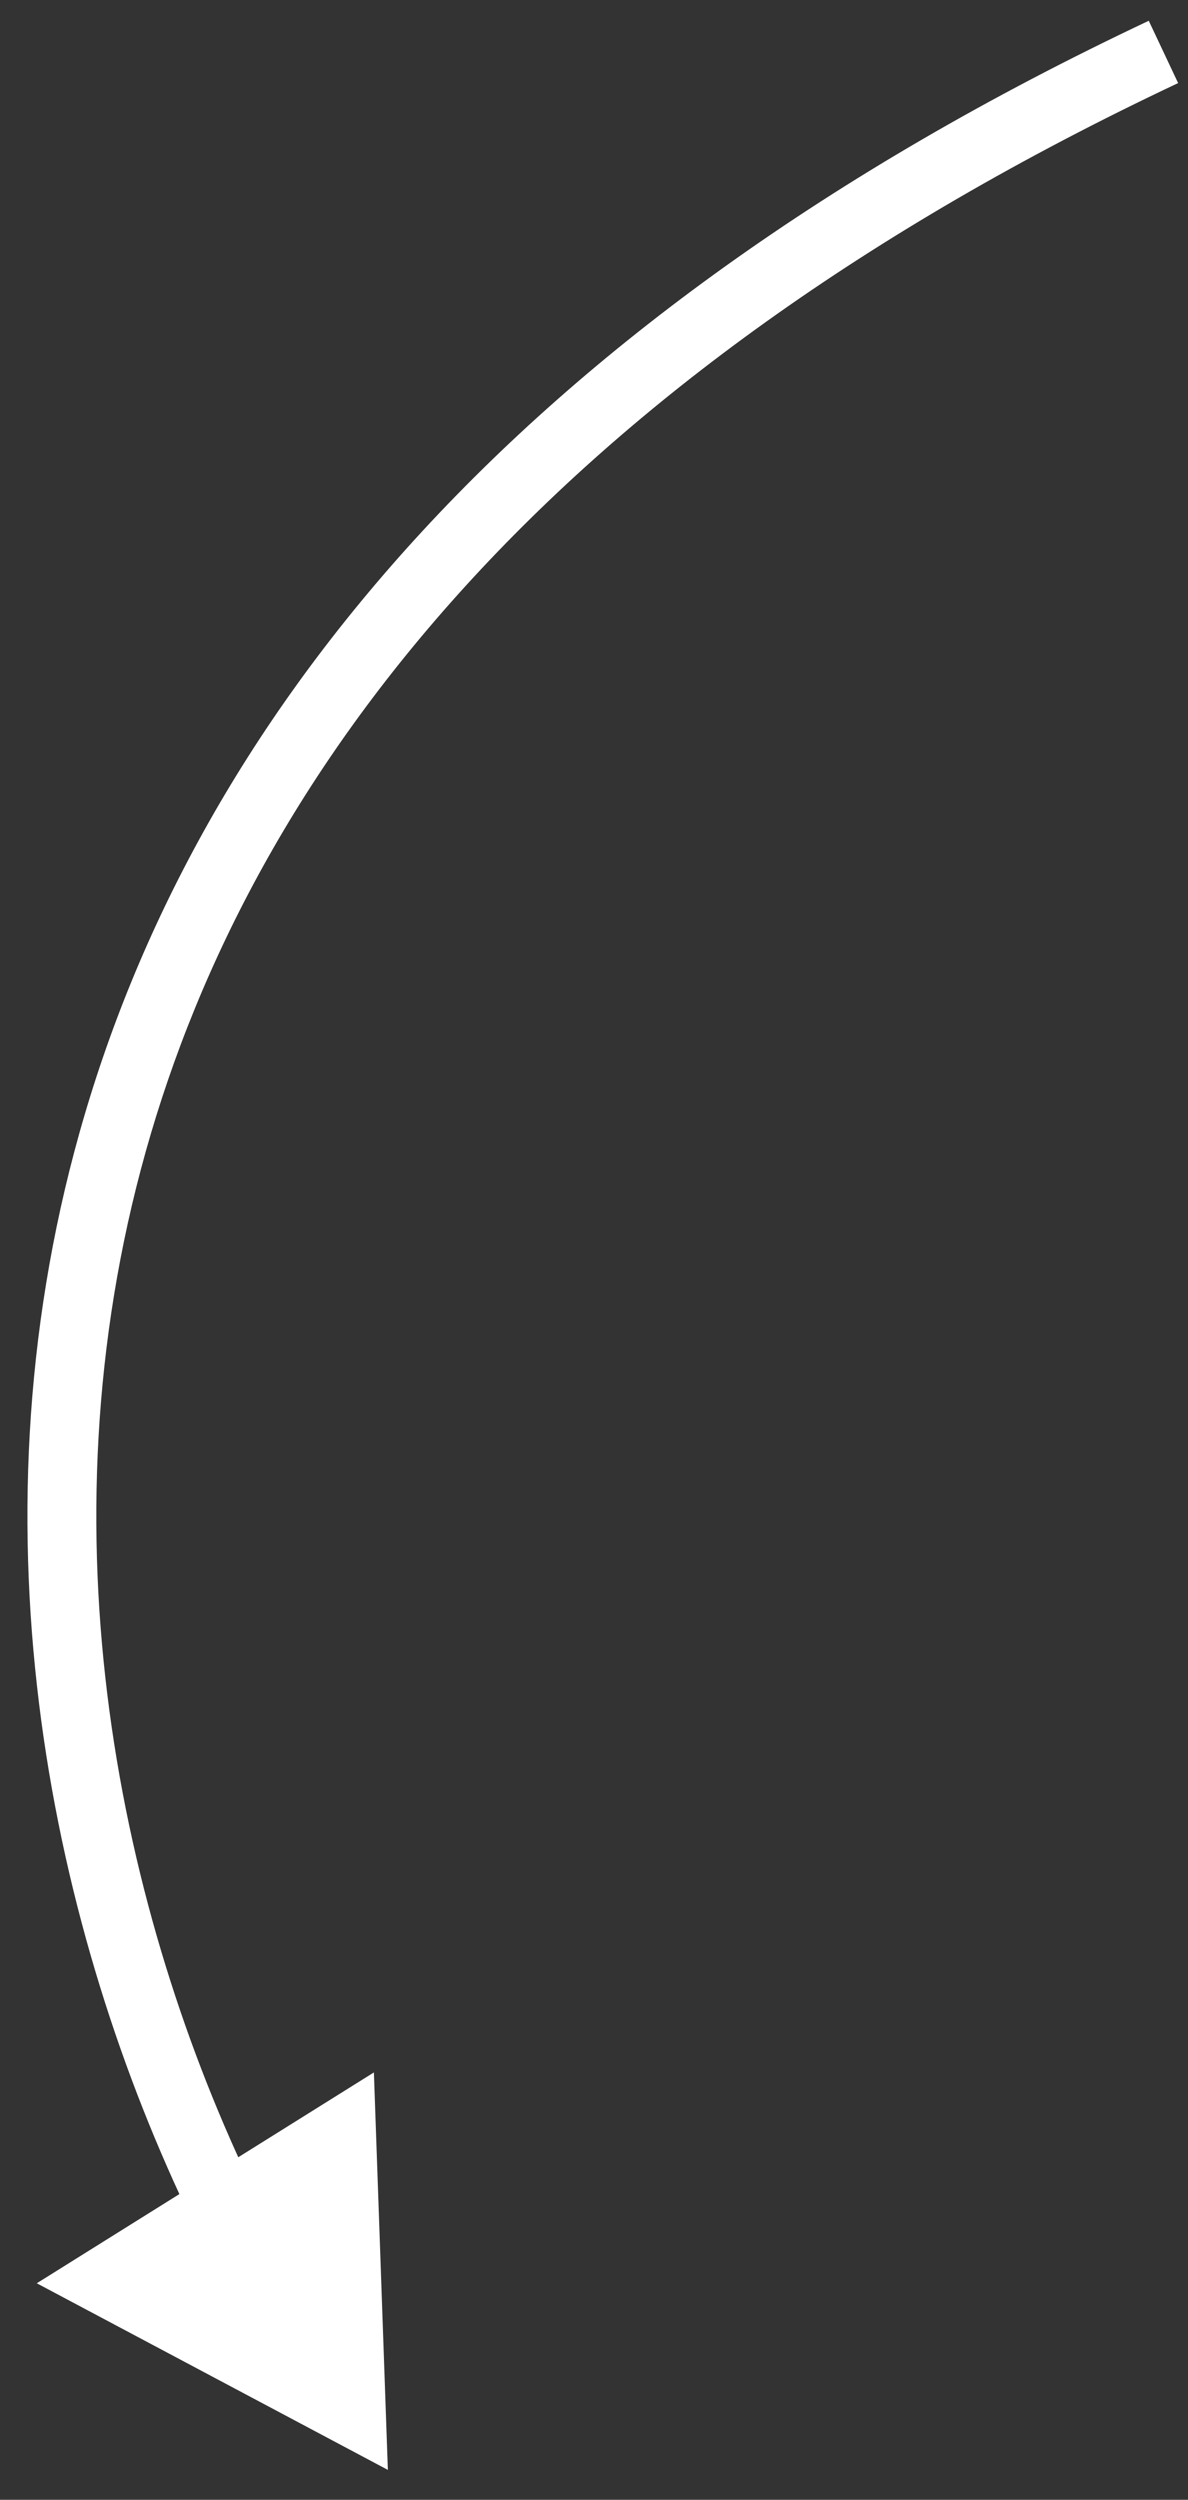 <?xml version="1.0" encoding="UTF-8" standalone="no"?><svg width='29' height='61' viewBox='0 0 29 61' fill='none' xmlns='http://www.w3.org/2000/svg'>
<rect x="0" y="0" width="29" height="61" fill="#333333" stroke="none"/>
<path d='M9.468 60.27L9.127 50.571L0.898 55.716L9.468 60.27ZM28.042 0.507C12.311 7.927 4.702 17.785 1.939 27.645C-0.816 37.473 1.283 47.166 4.703 54.225L6.216 53.492C2.925 46.701 0.941 37.435 3.558 28.098C6.166 18.793 13.383 9.28 28.759 2.027L28.042 0.507Z' fill='white'/>
</svg>

